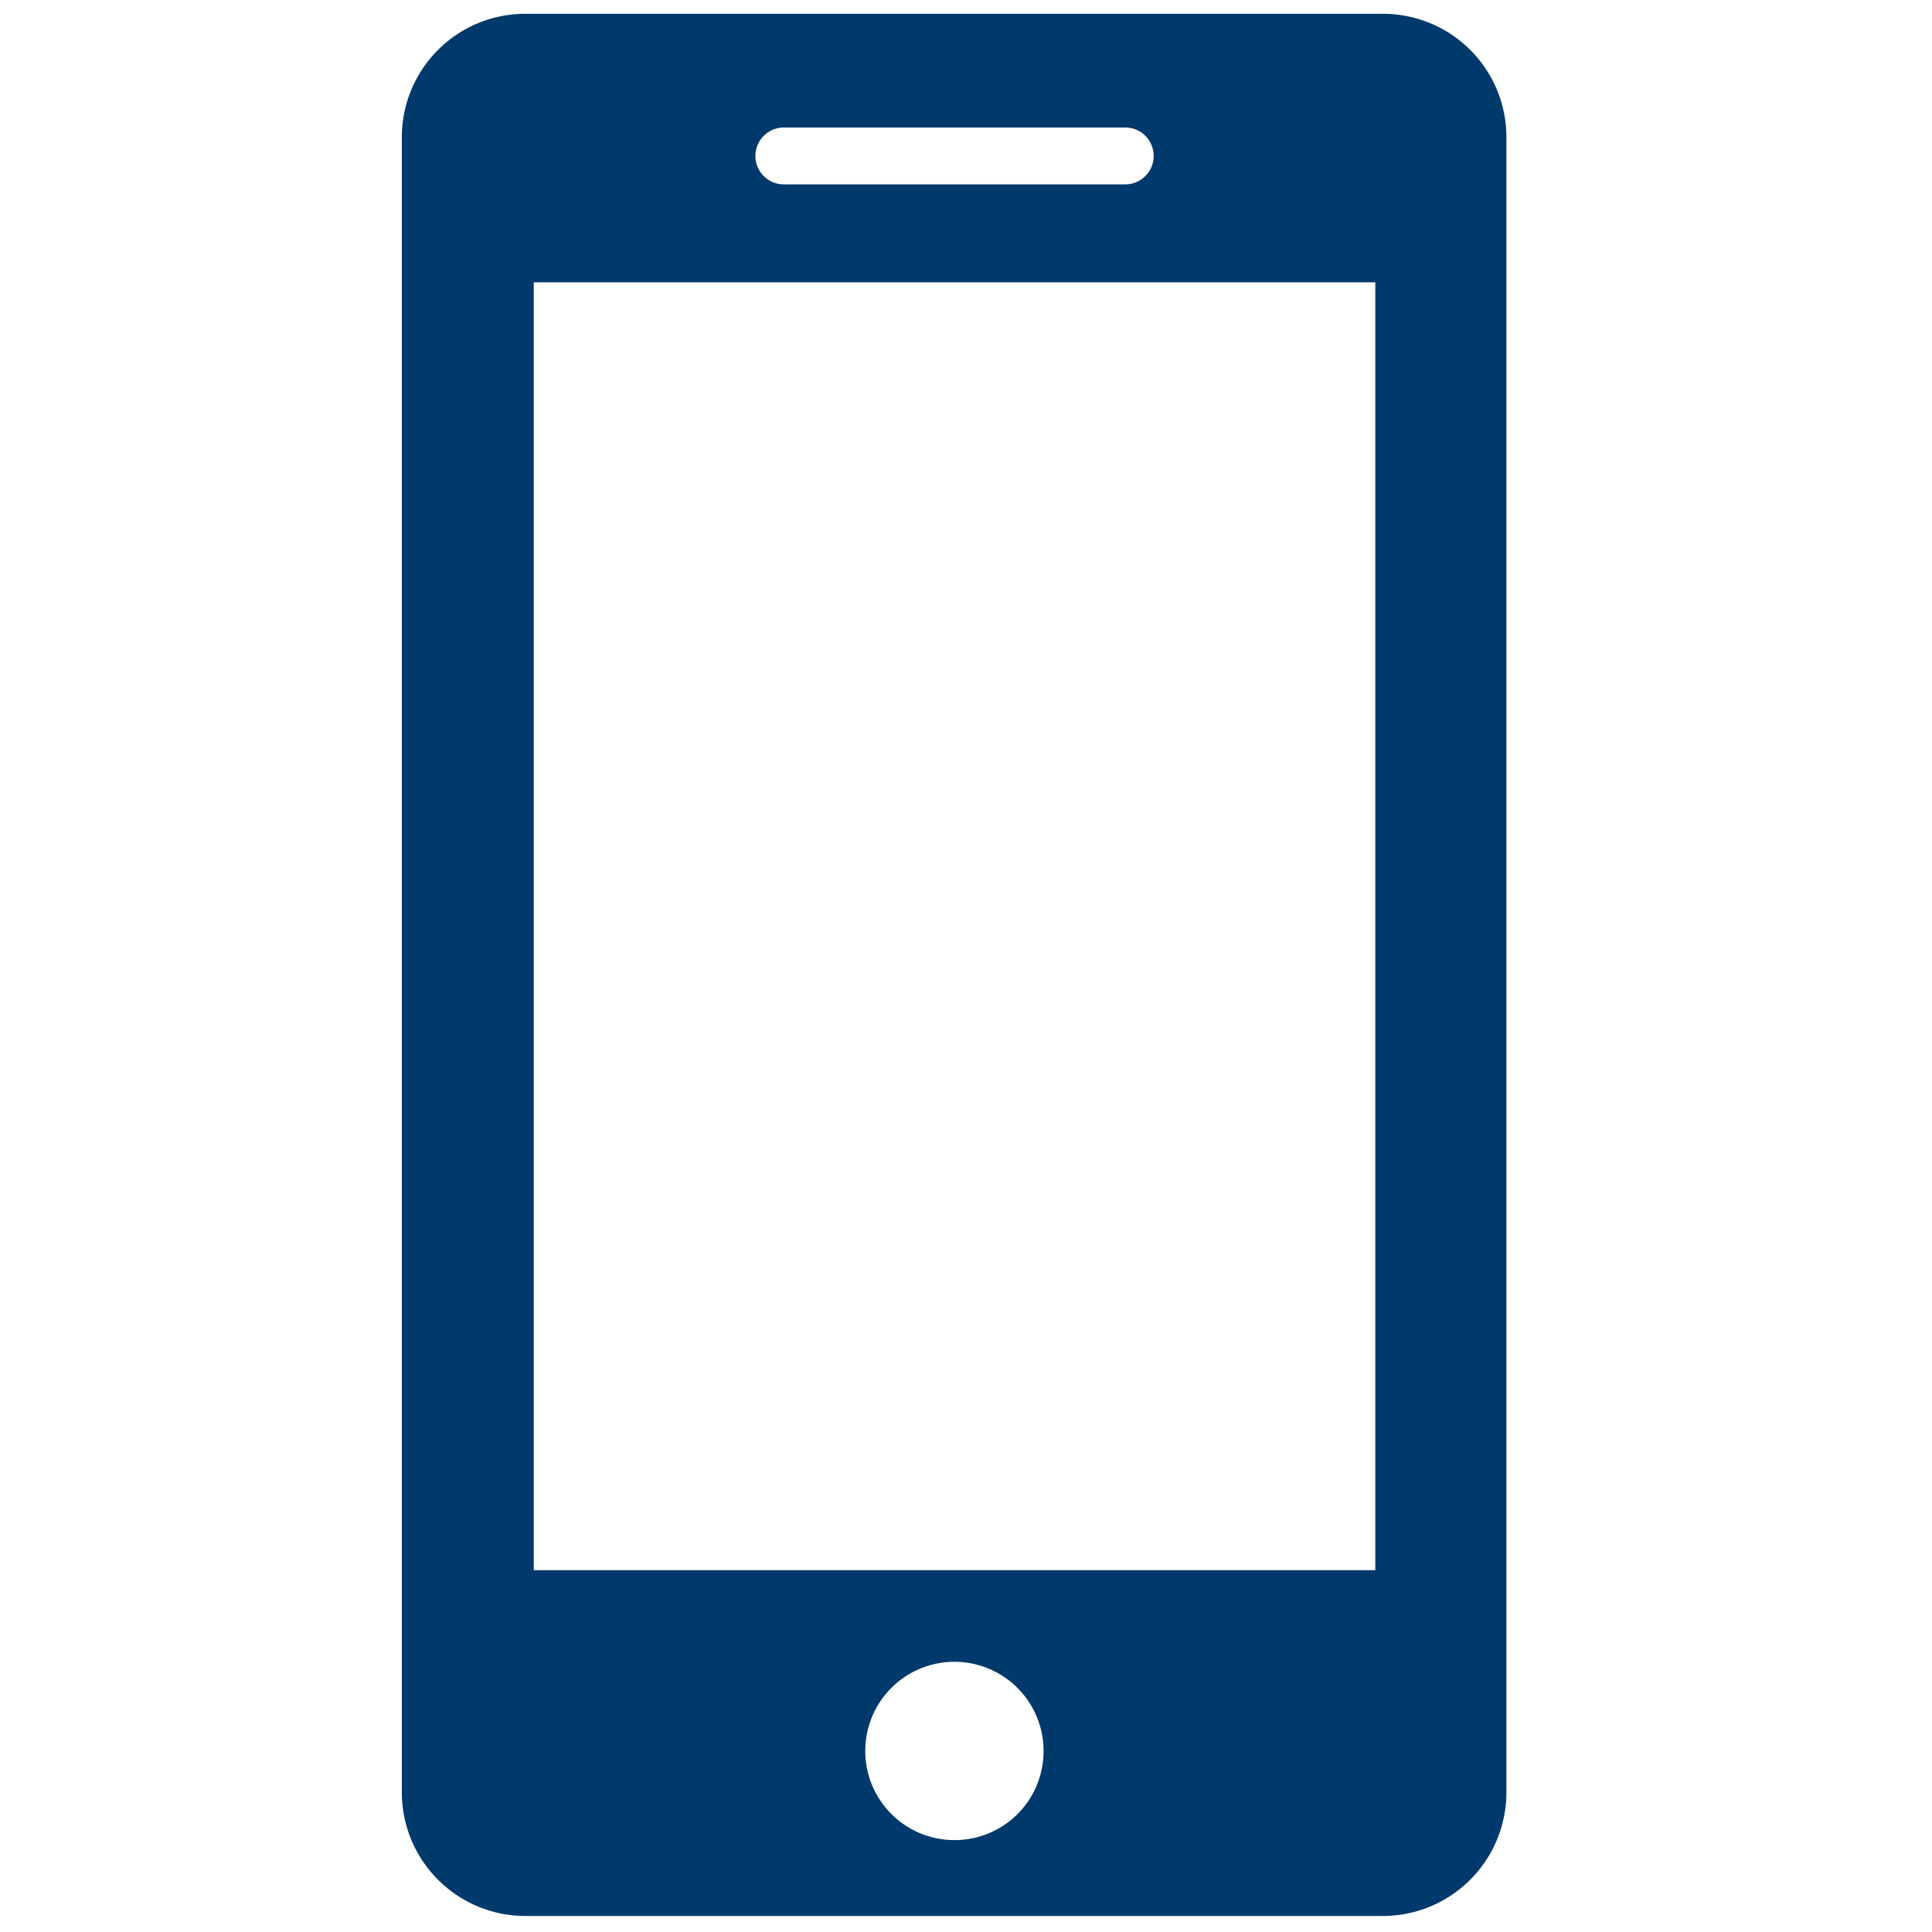 <svg xmlns="http://www.w3.org/2000/svg" width="70" height="70" viewBox="0 0 70 70">
  <path class="themed defaultFill-BrandPrimary" d="M50.13.5H19A4.47 4.47 0 0 0 14.56 5v60A4.48 4.48 0 0 0 19 69.42h31.1a4.48 4.48 0 0 0 4.48-4.48V5A4.47 4.47 0 0 0 50.13.5zM28.4 4.62h12.37a1 1 0 1 1 0 2.06H28.4a1 1 0 1 1 0-2.06zm6.18 62.05a3.23 3.23 0 1 1 3.23-3.22 3.22 3.22 0 0 1-3.23 3.22zm15.25-9.78H19.34V10.23h30.49z" fill="#00396B" />
</svg>